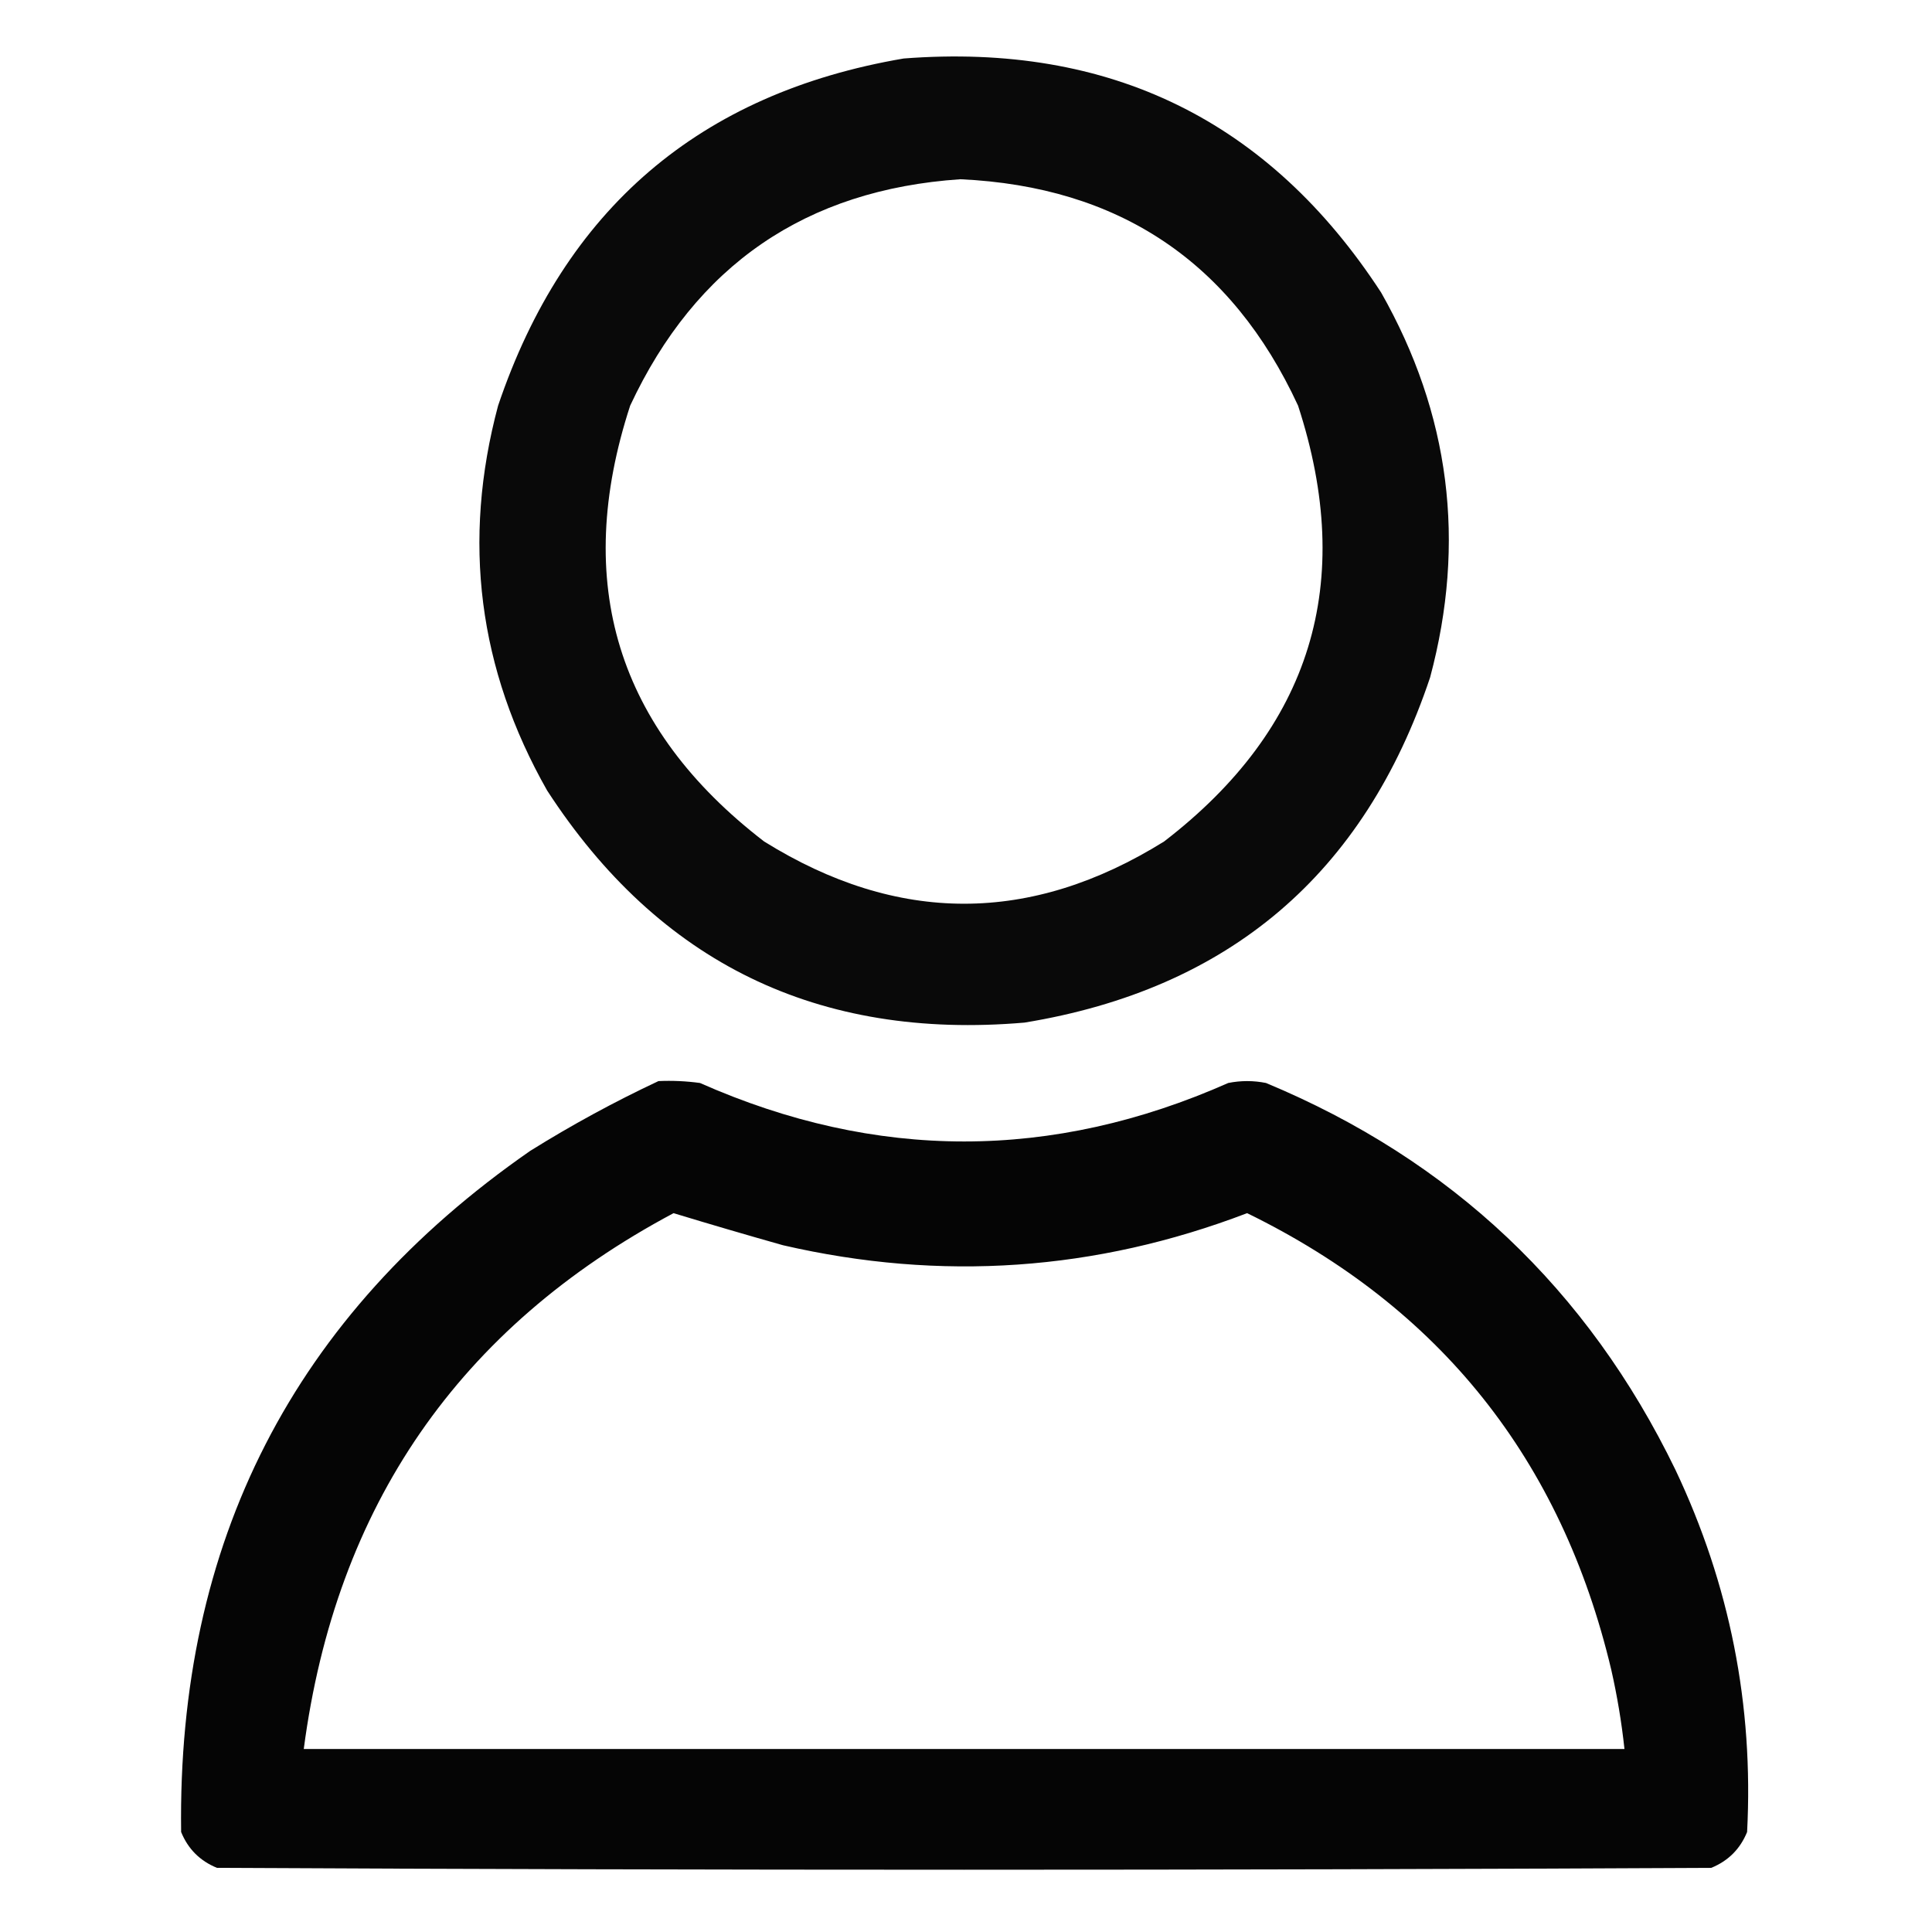 <?xml version="1.0" encoding="UTF-8"?>
<!DOCTYPE svg PUBLIC "-//W3C//DTD SVG 1.1//EN" "http://www.w3.org/Graphics/SVG/1.1/DTD/svg11.dtd">
<svg xmlns="http://www.w3.org/2000/svg" version="1.1" width="512px" height="512px" style="shape-rendering:geometricPrecision; text-rendering:geometricPrecision; image-rendering:optimizeQuality; fill-rule:evenodd; clip-rule:evenodd" xmlns:xlink="http://www.w3.org/1999/xlink">
<g><path style="opacity:0.964" fill="#000000" d="M 239.5,15.5 C 294.148,11.296 336.314,31.962 366,77.5C 384.26,109.658 388.593,143.658 379,179.5C 361.55,231.618 325.717,262.118 271.5,271C 216.832,275.693 174.665,255.193 145,209.5C 126.74,177.342 122.407,143.342 132,107.5C 149.618,55.371 185.452,24.704 239.5,15.5 Z M 254.5,47.5 C 296.559,49.435 326.392,69.435 344,107.5C 359.329,154.505 347.495,193.005 308.5,223C 273.162,244.996 237.829,244.996 202.5,223C 163.503,193 151.669,154.5 167,107.5C 184.398,70.259 213.565,50.259 254.5,47.5 Z"/></g>
<g><path style="opacity:0.977" fill="#000000" d="M 174.5,286.5 C 178.182,286.335 181.848,286.501 185.5,287C 232.167,307.667 278.833,307.667 325.5,287C 328.833,286.333 332.167,286.333 335.5,287C 384.599,307.431 420.765,341.598 444,389.5C 458.415,419.906 464.748,451.906 463,485.5C 461.167,490 458,493.167 453.5,495C 321.5,495.667 189.5,495.667 57.5,495C 53,493.167 49.833,490 48,485.5C 46.981,408.699 77.814,348.533 140.5,305C 151.513,298.132 162.846,291.966 174.5,286.5 Z M 178.5,321.5 C 188.082,324.414 197.749,327.247 207.5,330C 249.381,339.67 290.381,336.837 330.5,321.5C 381.625,346.484 413.792,386.817 427,442.5C 428.576,449.445 429.743,456.445 430.5,463.5C 313.833,463.5 197.167,463.5 80.5,463.5C 88.985,399.114 121.651,351.781 178.5,321.5 Z"/></g>
</svg>
